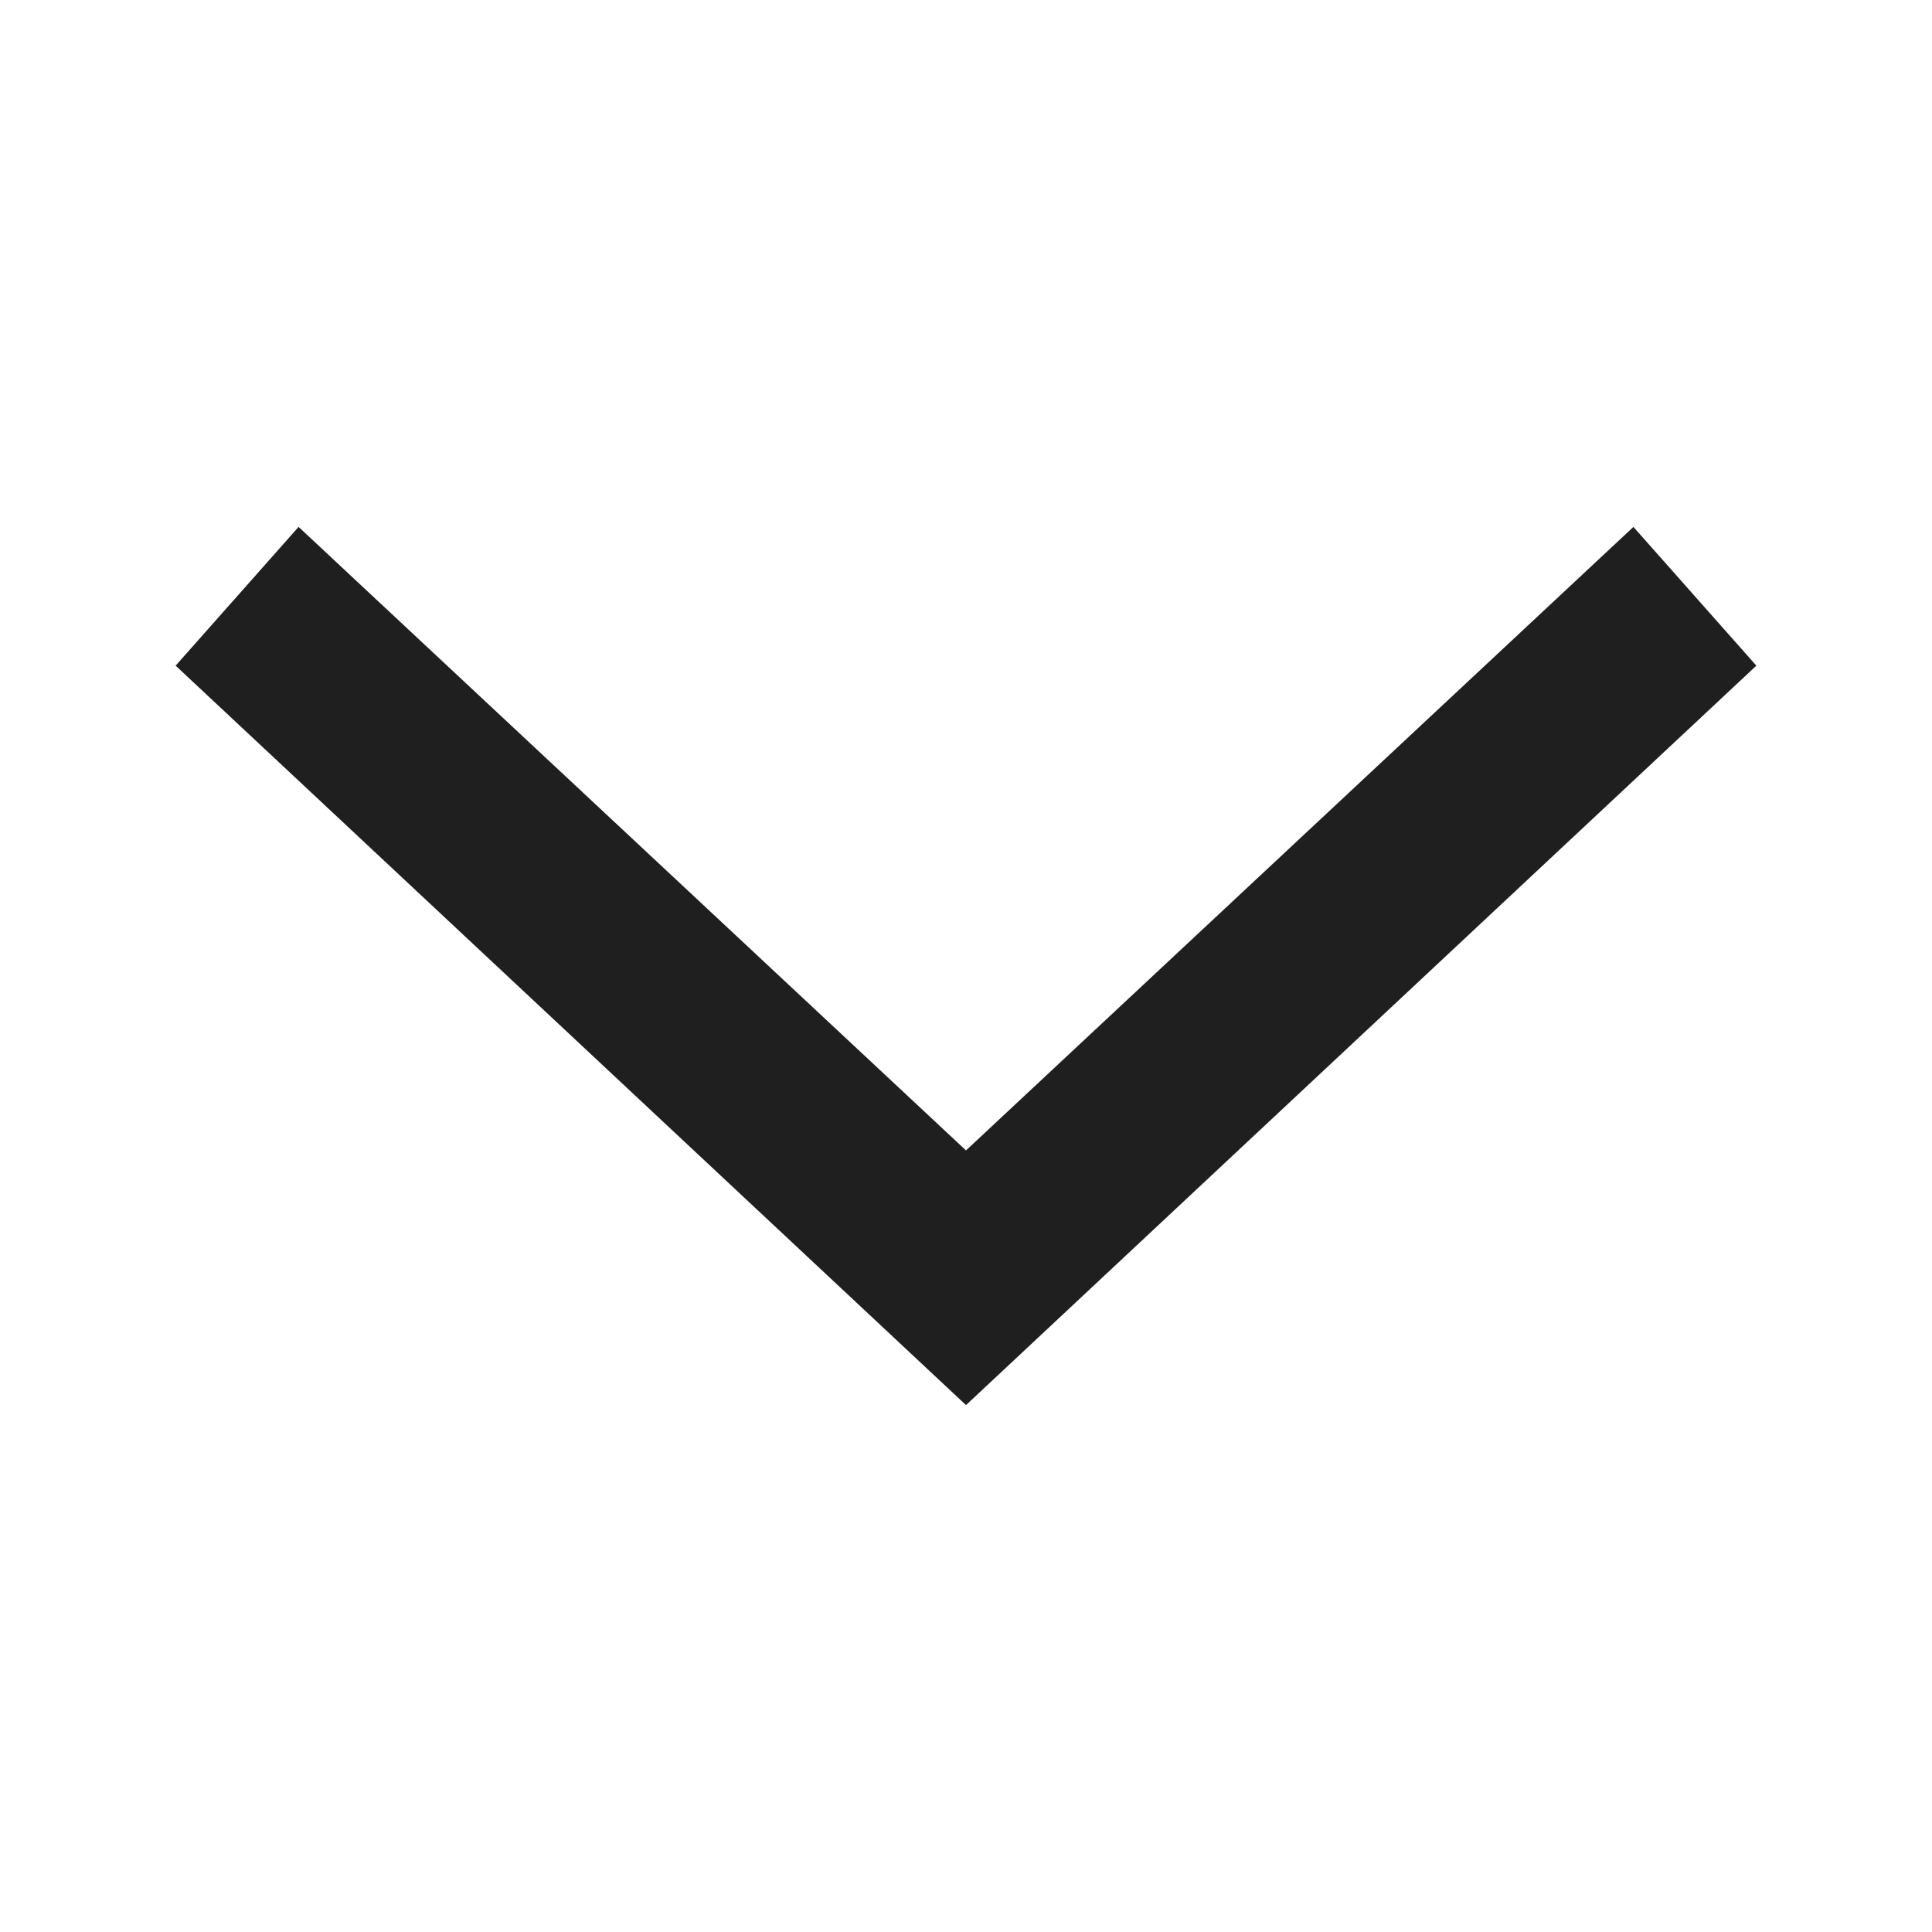 <svg xmlns="http://www.w3.org/2000/svg" viewBox="0 0 11 11"><defs><style>.a{fill:#1f1f1f;}</style></defs><title>chevron-down-xs</title><polygon class="a" points="5.5 8 1 3.79 1.7 3 5.5 6.55 9.3 3 10 3.79 5.5 8"/></svg>